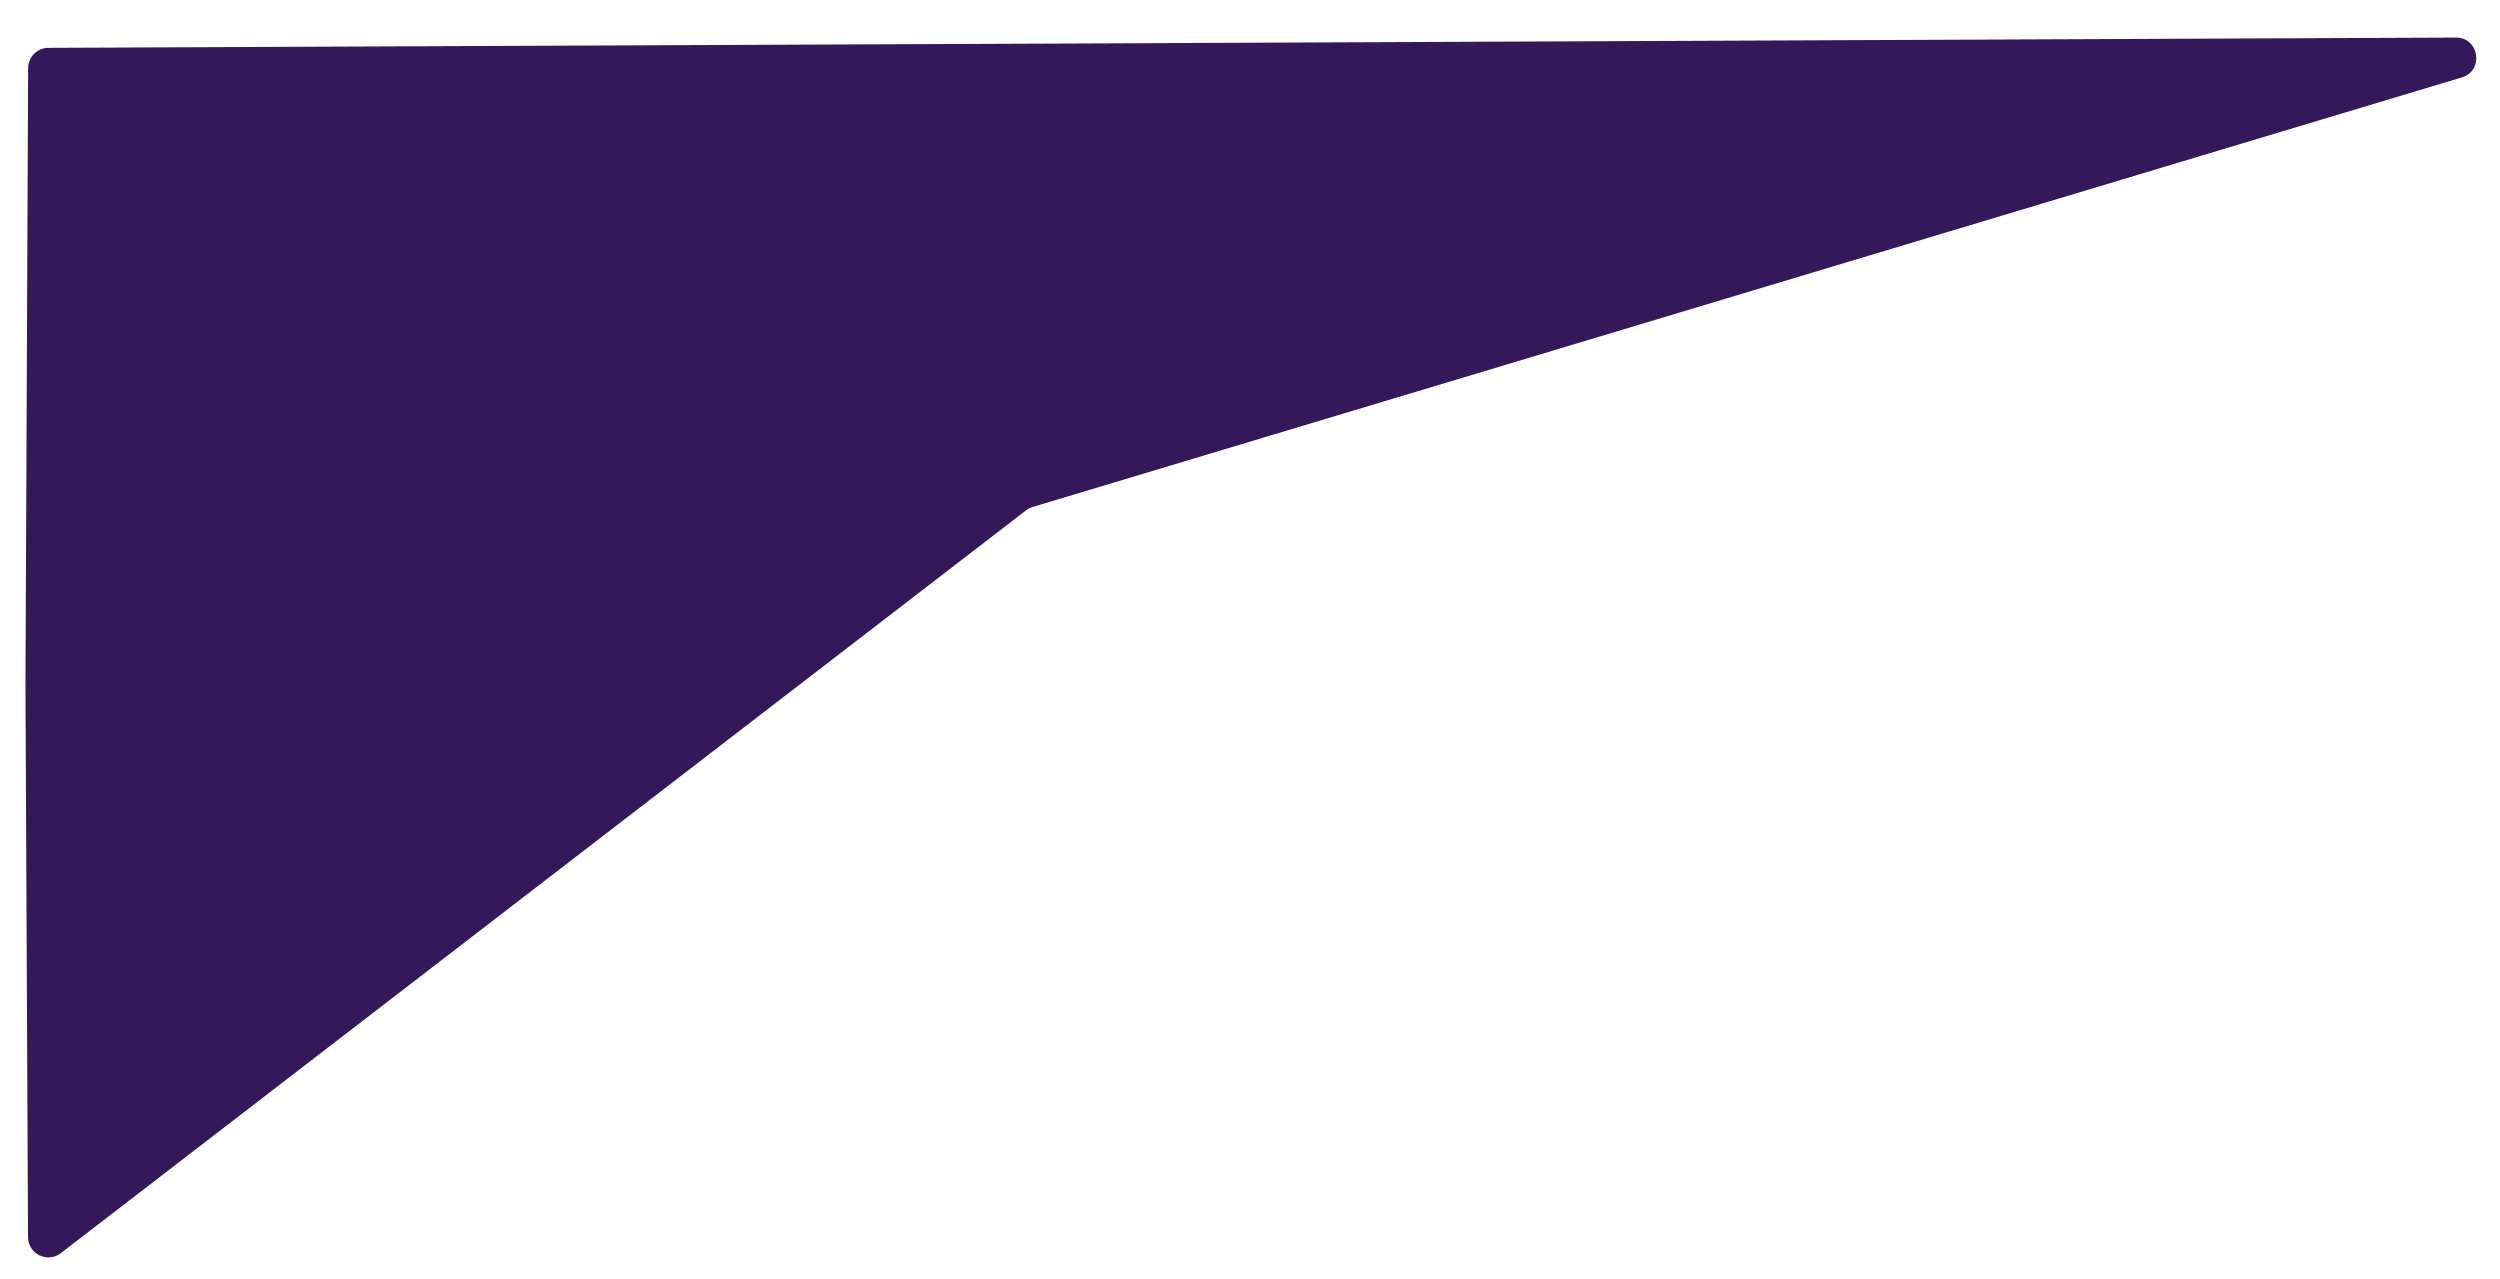 <svg width="737" height="377" viewBox="0 0 737 377" fill="none" xmlns="http://www.w3.org/2000/svg">
<g filter="url(#filter0_d_89_4)">
<path d="M-2.492 187.979L-1.709 6.081C-1.695 2.787 0.972 0.12 4.265 0.106L713.99 -2.922C720.915 -2.952 722.375 6.83 715.743 8.824L294.409 135.458C293.71 135.668 293.056 136.004 292.477 136.449L7.919 355.435C3.984 358.464 -1.717 355.674 -1.74 350.708L-2.492 187.979Z" fill="#35185A"/>
</g>
<defs>
<filter id="filter0_d_89_4" x="-2.492" y="-2.922" width="738.513" height="379.614" filterUnits="userSpaceOnUse" color-interpolation-filters="sRGB">
<feFlood flood-opacity="0" result="BackgroundImageFix"/>
<feColorMatrix in="SourceAlpha" type="matrix" values="0 0 0 0 0 0 0 0 0 0 0 0 0 0 0 0 0 0 127 0" result="hardAlpha"/>
<feOffset dx="10" dy="14"/>
<feGaussianBlur stdDeviation="3"/>
<feComposite in2="hardAlpha" operator="out"/>
<feColorMatrix type="matrix" values="0 0 0 0 0.208 0 0 0 0 0.094 0 0 0 0 0.353 0 0 0 0.52 0"/>
<feBlend mode="normal" in2="BackgroundImageFix" result="effect1_dropShadow_89_4"/>
<feBlend mode="normal" in="SourceGraphic" in2="effect1_dropShadow_89_4" result="shape"/>
</filter>
</defs>
</svg>
